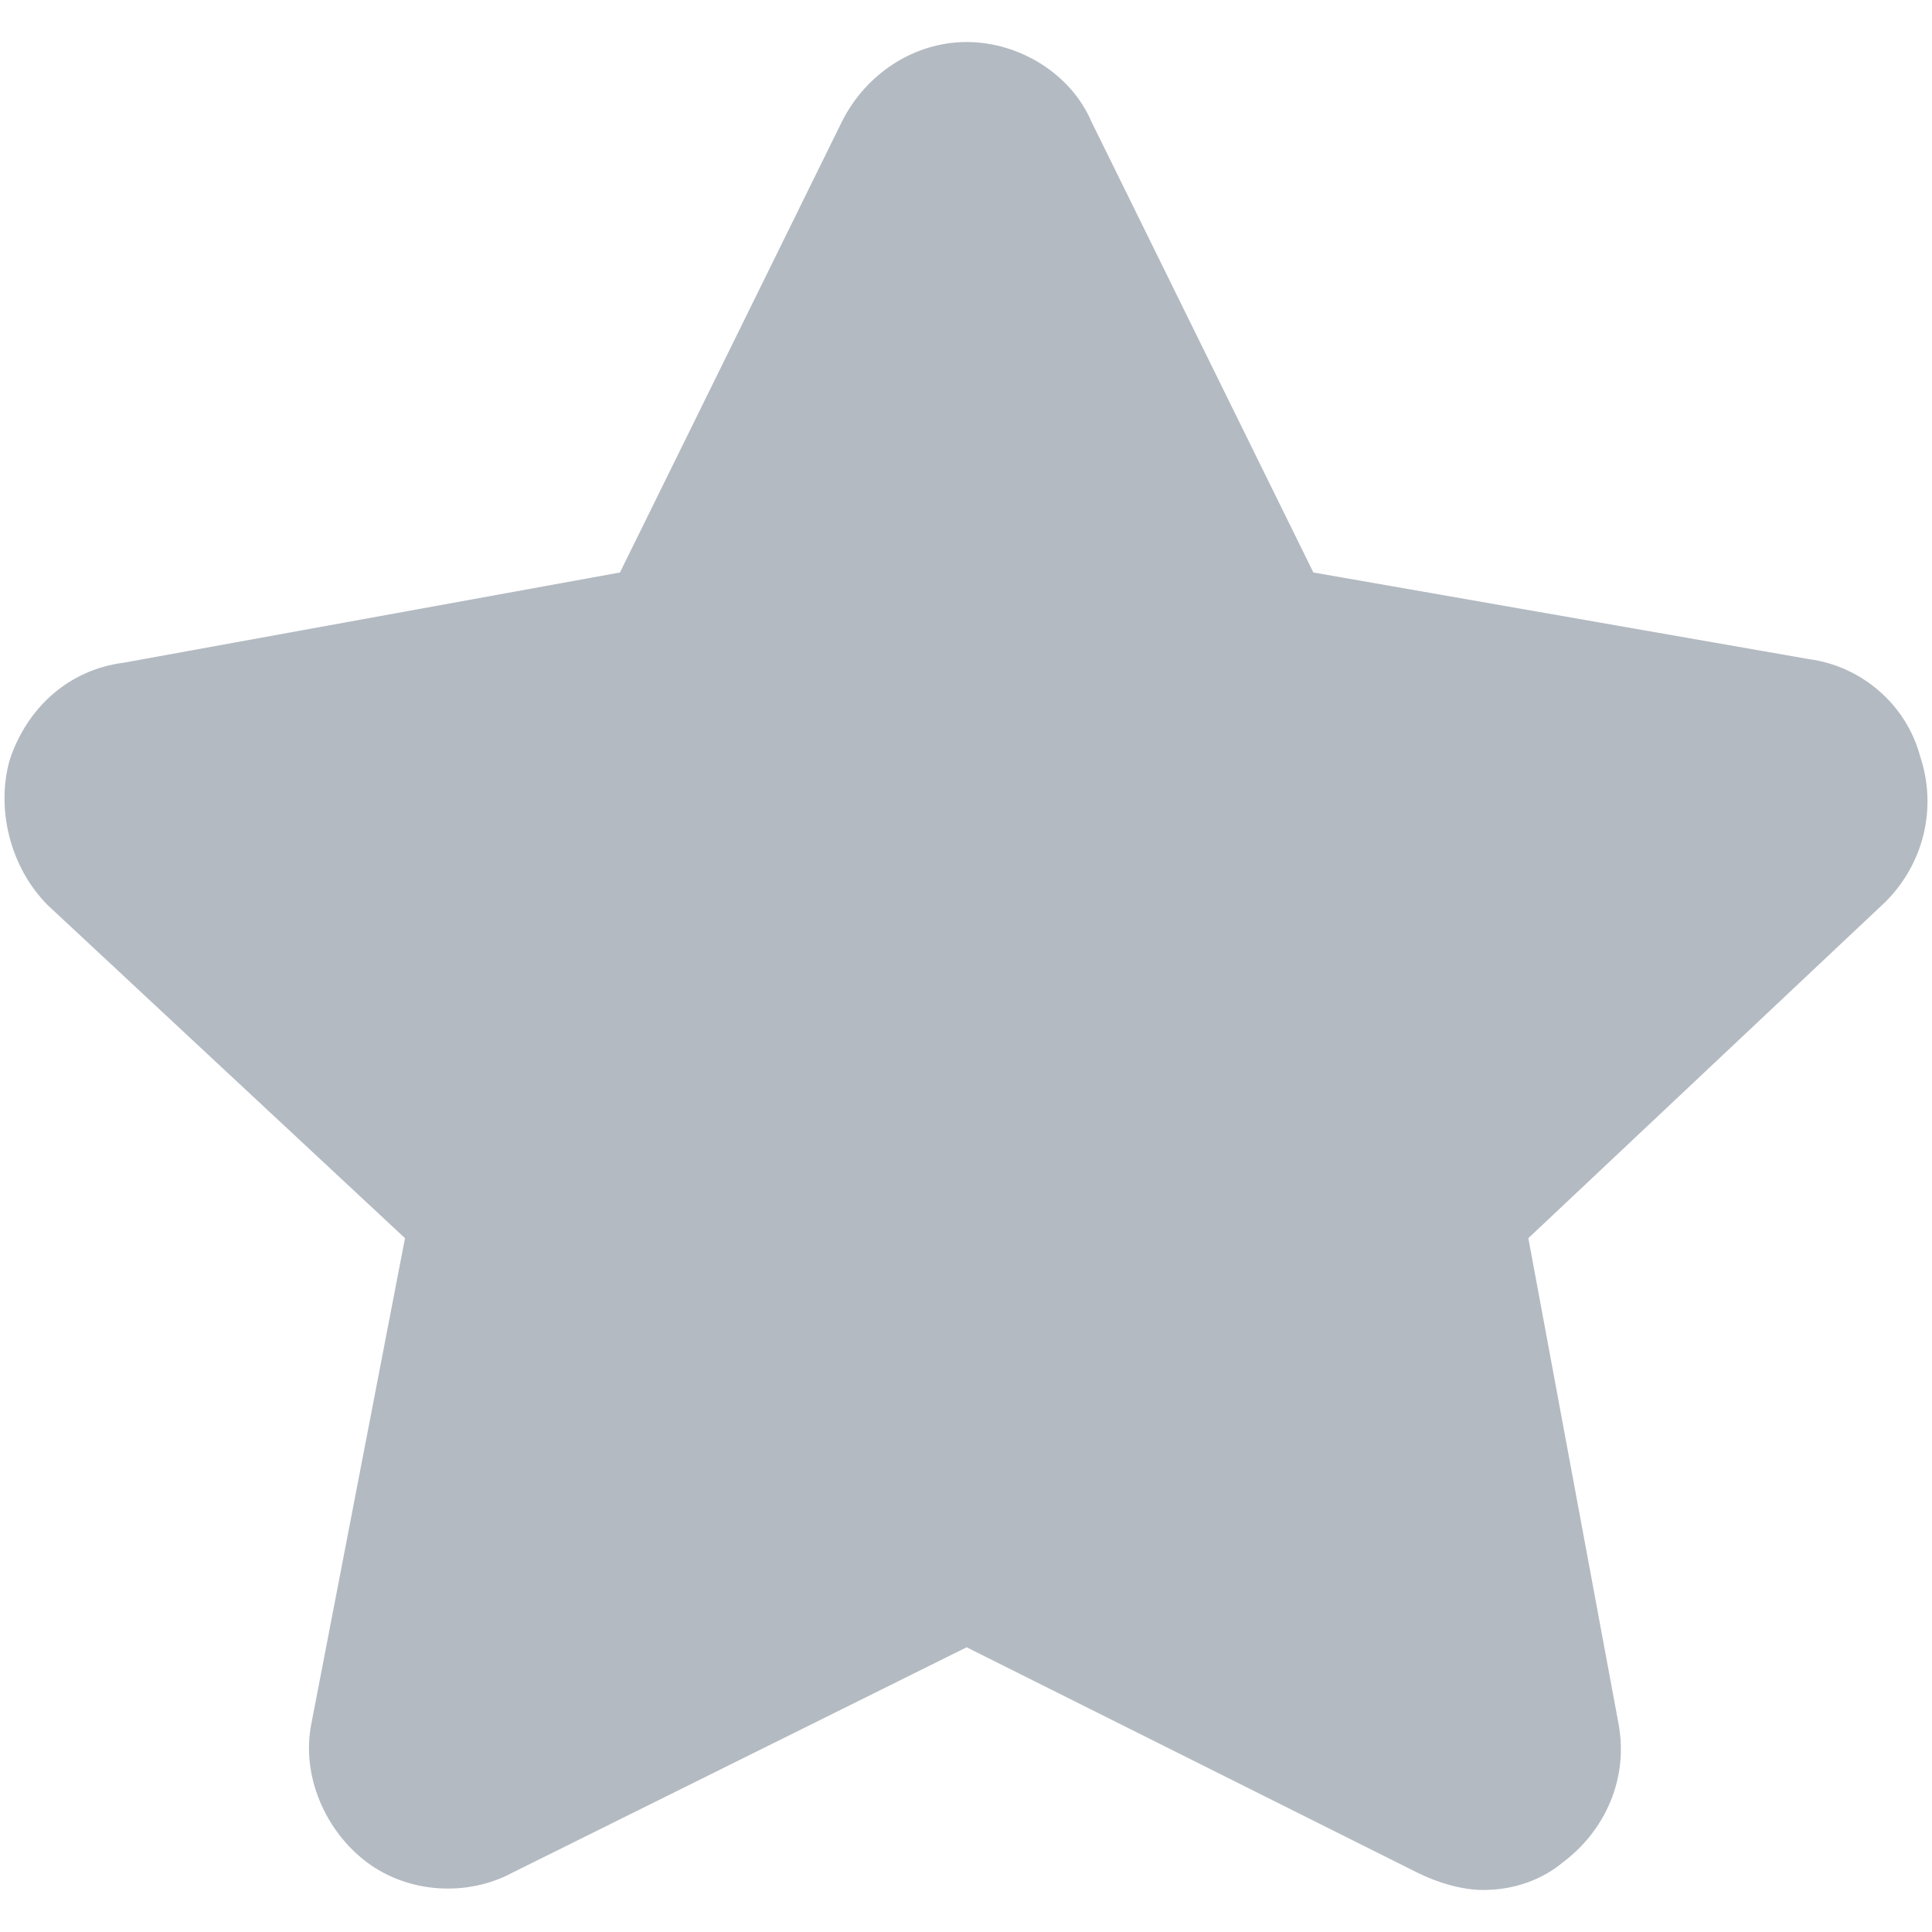 <?xml version="1.0" standalone="no"?><!DOCTYPE svg PUBLIC "-//W3C//DTD SVG 1.1//EN" "http://www.w3.org/Graphics/SVG/1.1/DTD/svg11.dtd"><svg t="1618928016303" class="icon" viewBox="0 0 1024 1024" version="1.1" xmlns="http://www.w3.org/2000/svg" p-id="1493" xmlns:xlink="http://www.w3.org/1999/xlink" width="16" height="16"><defs><style type="text/css"></style></defs><path d="M786.16 1001.726c-11.025 0-23.888-3.675-34.913-9.188L512.352 873.093 271.626 992.538c-23.889 12.862-55.128 11.025-77.18-5.514-22.05-16.548-34.915-45.951-29.402-73.503l49.615-257.264L25.39 479.84c-20.214-20.22-27.564-51.453-20.214-77.18 9.188-27.567 31.239-47.778 60.64-51.453l262.778-47.778L446.199 64.54c12.87-25.726 38.595-42.267 66.154-42.267 27.565 0 55.134 16.541 66.16 42.267L696.12 303.428l262.777 45.943c27.563 3.676 51.452 23.893 58.802 51.456 9.189 27.564 1.839 56.966-18.375 77.18l-189.273 178.25 47.777 257.264c5.513 29.4-7.35 56.967-29.402 73.503-11.025 9.19-25.725 14.702-42.265 14.702z" fill="#b3bac2" p-id="1494"></path></svg>